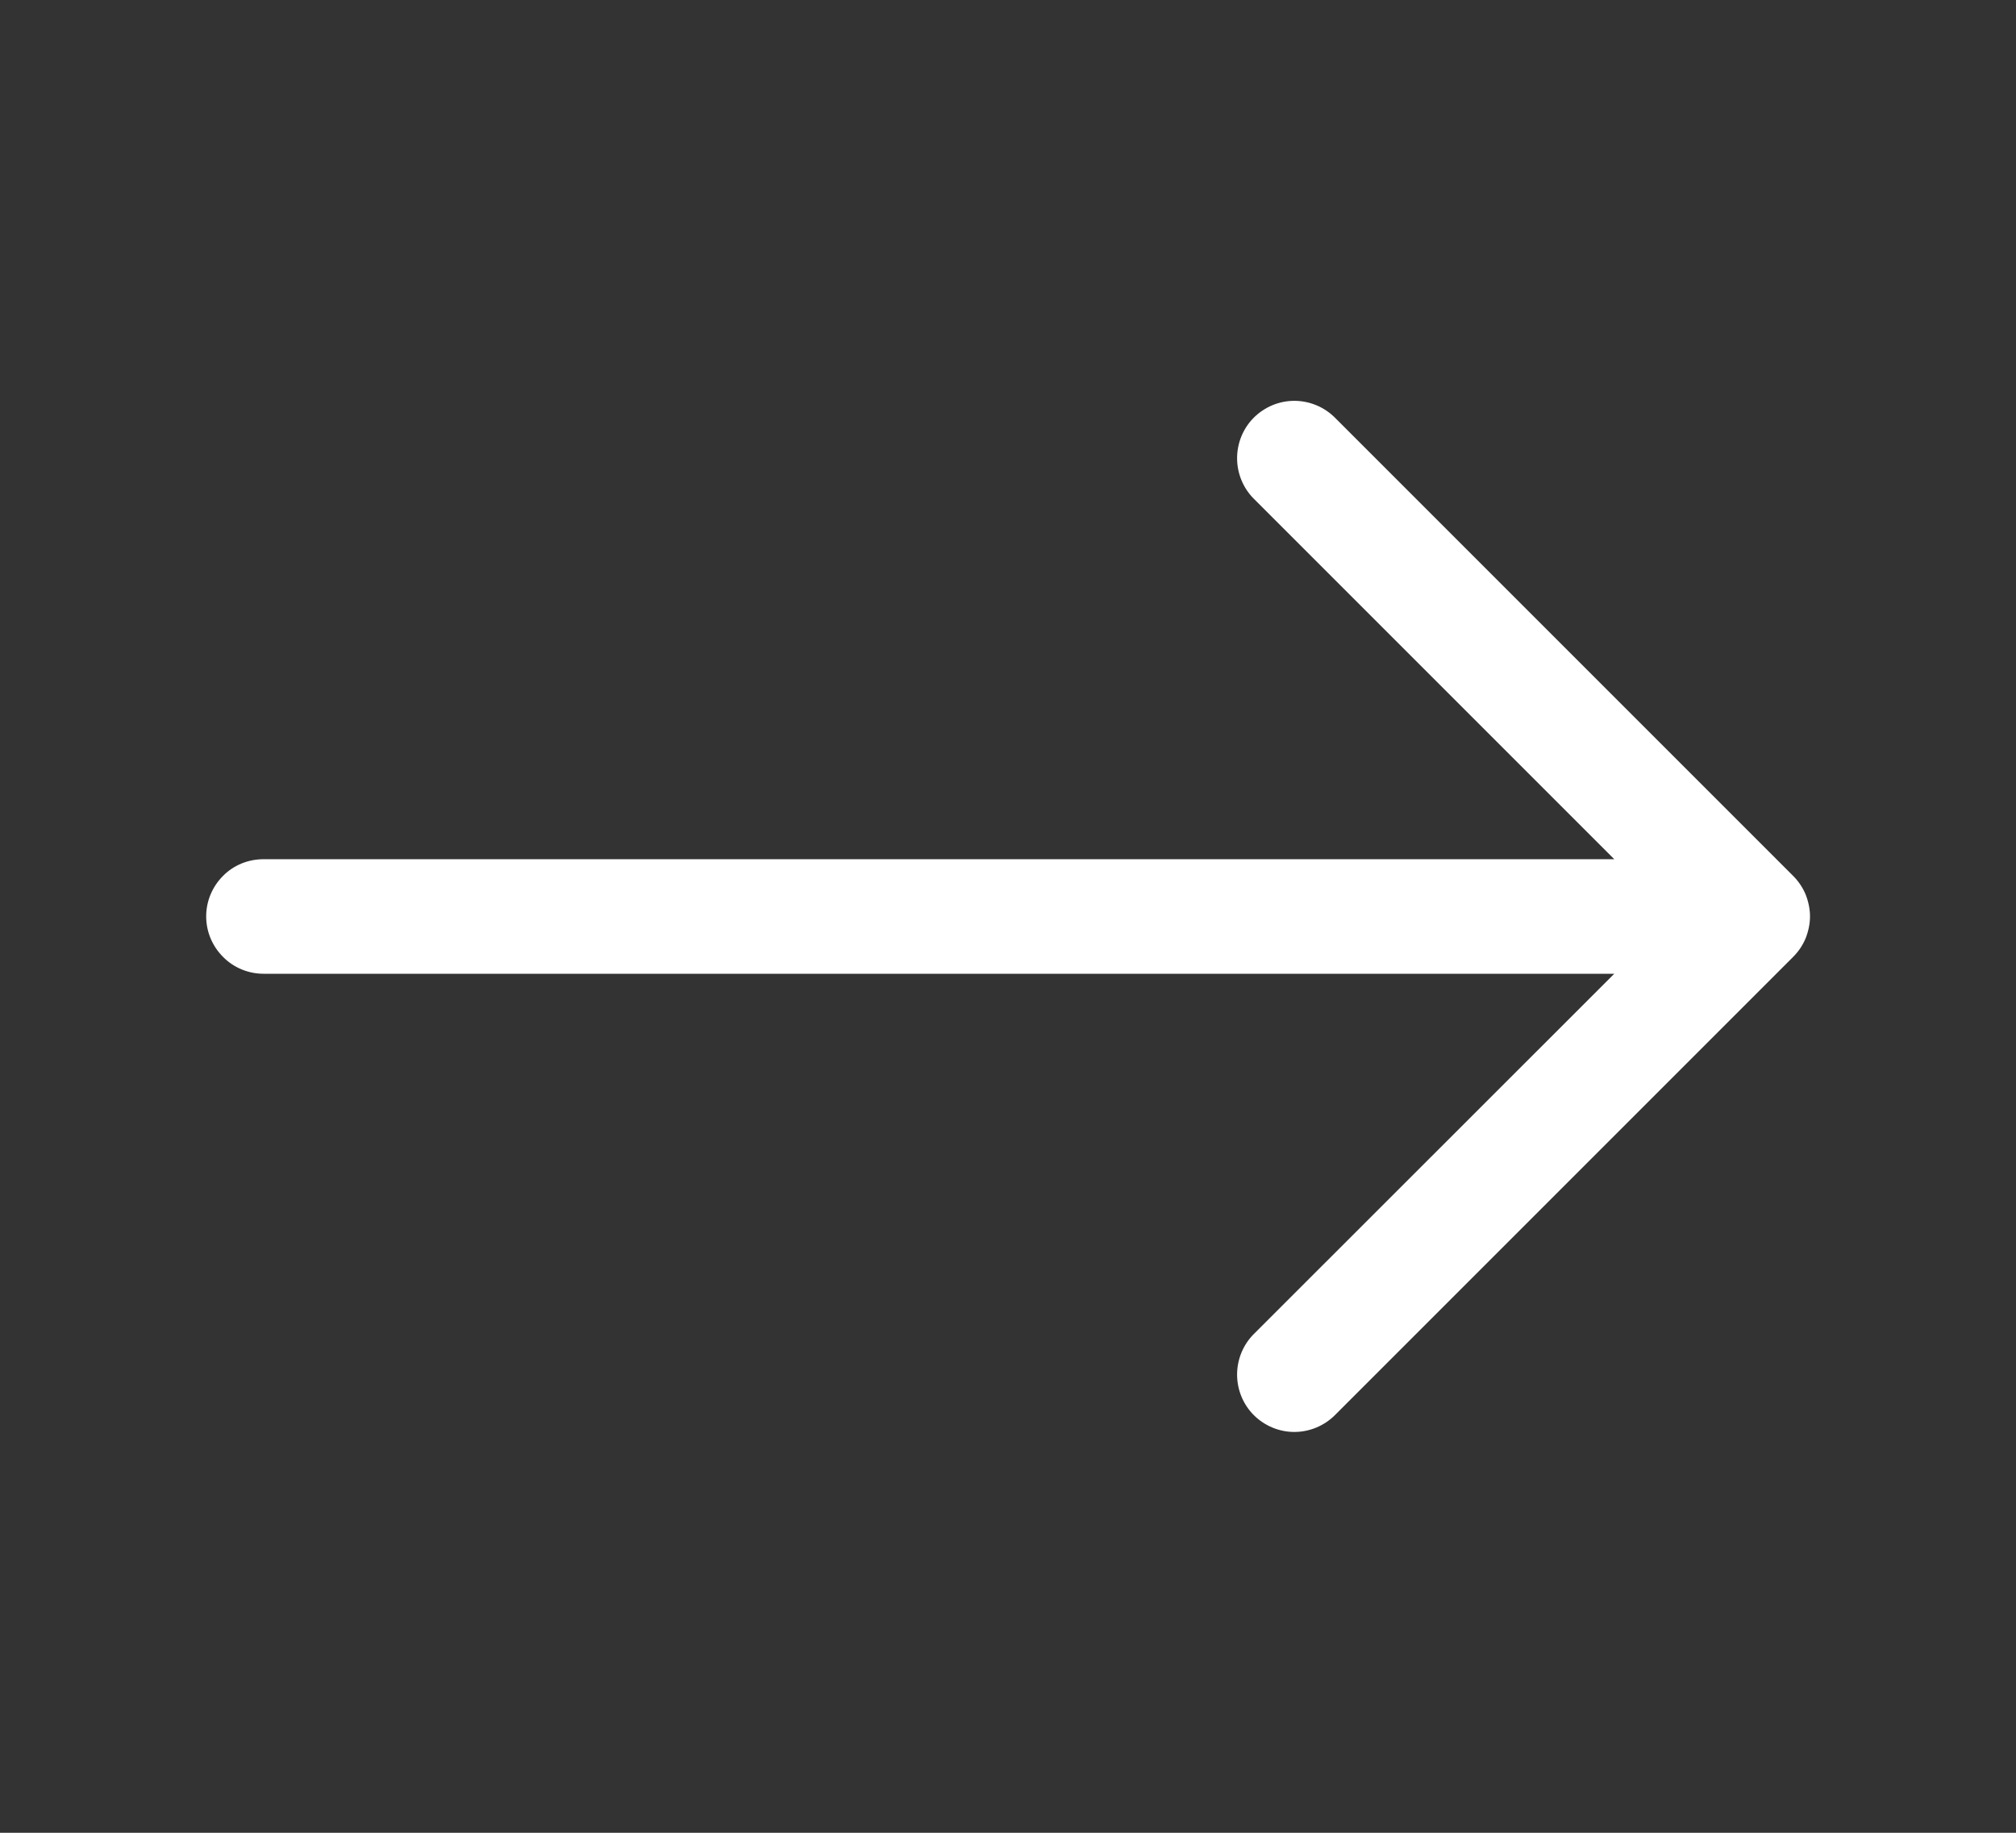 <svg width="11" height="10" viewBox="0 0 11 10" fill="none" xmlns="http://www.w3.org/2000/svg">
<rect x="0" y="0" width="11" height="10" fill="#333333" stroke="none"/>
<g id="bi:arrow-right">
<path id="Vector" fill-rule="evenodd" clip-rule="evenodd" d="M1.125 5C1.125 4.917 1.158 4.838 1.217 4.779C1.275 4.72 1.355 4.688 1.438 4.688H8.808L6.841 2.721C6.783 2.663 6.75 2.583 6.75 2.5C6.75 2.417 6.783 2.337 6.841 2.279C6.9 2.22 6.98 2.187 7.062 2.187C7.145 2.187 7.225 2.22 7.284 2.279L9.784 4.779C9.813 4.808 9.836 4.842 9.852 4.88C9.867 4.918 9.876 4.959 9.876 5C9.876 5.041 9.867 5.082 9.852 5.12C9.836 5.158 9.813 5.192 9.784 5.221L7.284 7.721C7.225 7.78 7.145 7.813 7.062 7.813C6.98 7.813 6.9 7.78 6.841 7.721C6.783 7.663 6.75 7.583 6.75 7.5C6.75 7.417 6.783 7.337 6.841 7.279L8.808 5.313H1.438C1.355 5.313 1.275 5.28 1.217 5.221C1.158 5.162 1.125 5.083 1.125 5Z" fill="white"/>
</g>
</svg>
